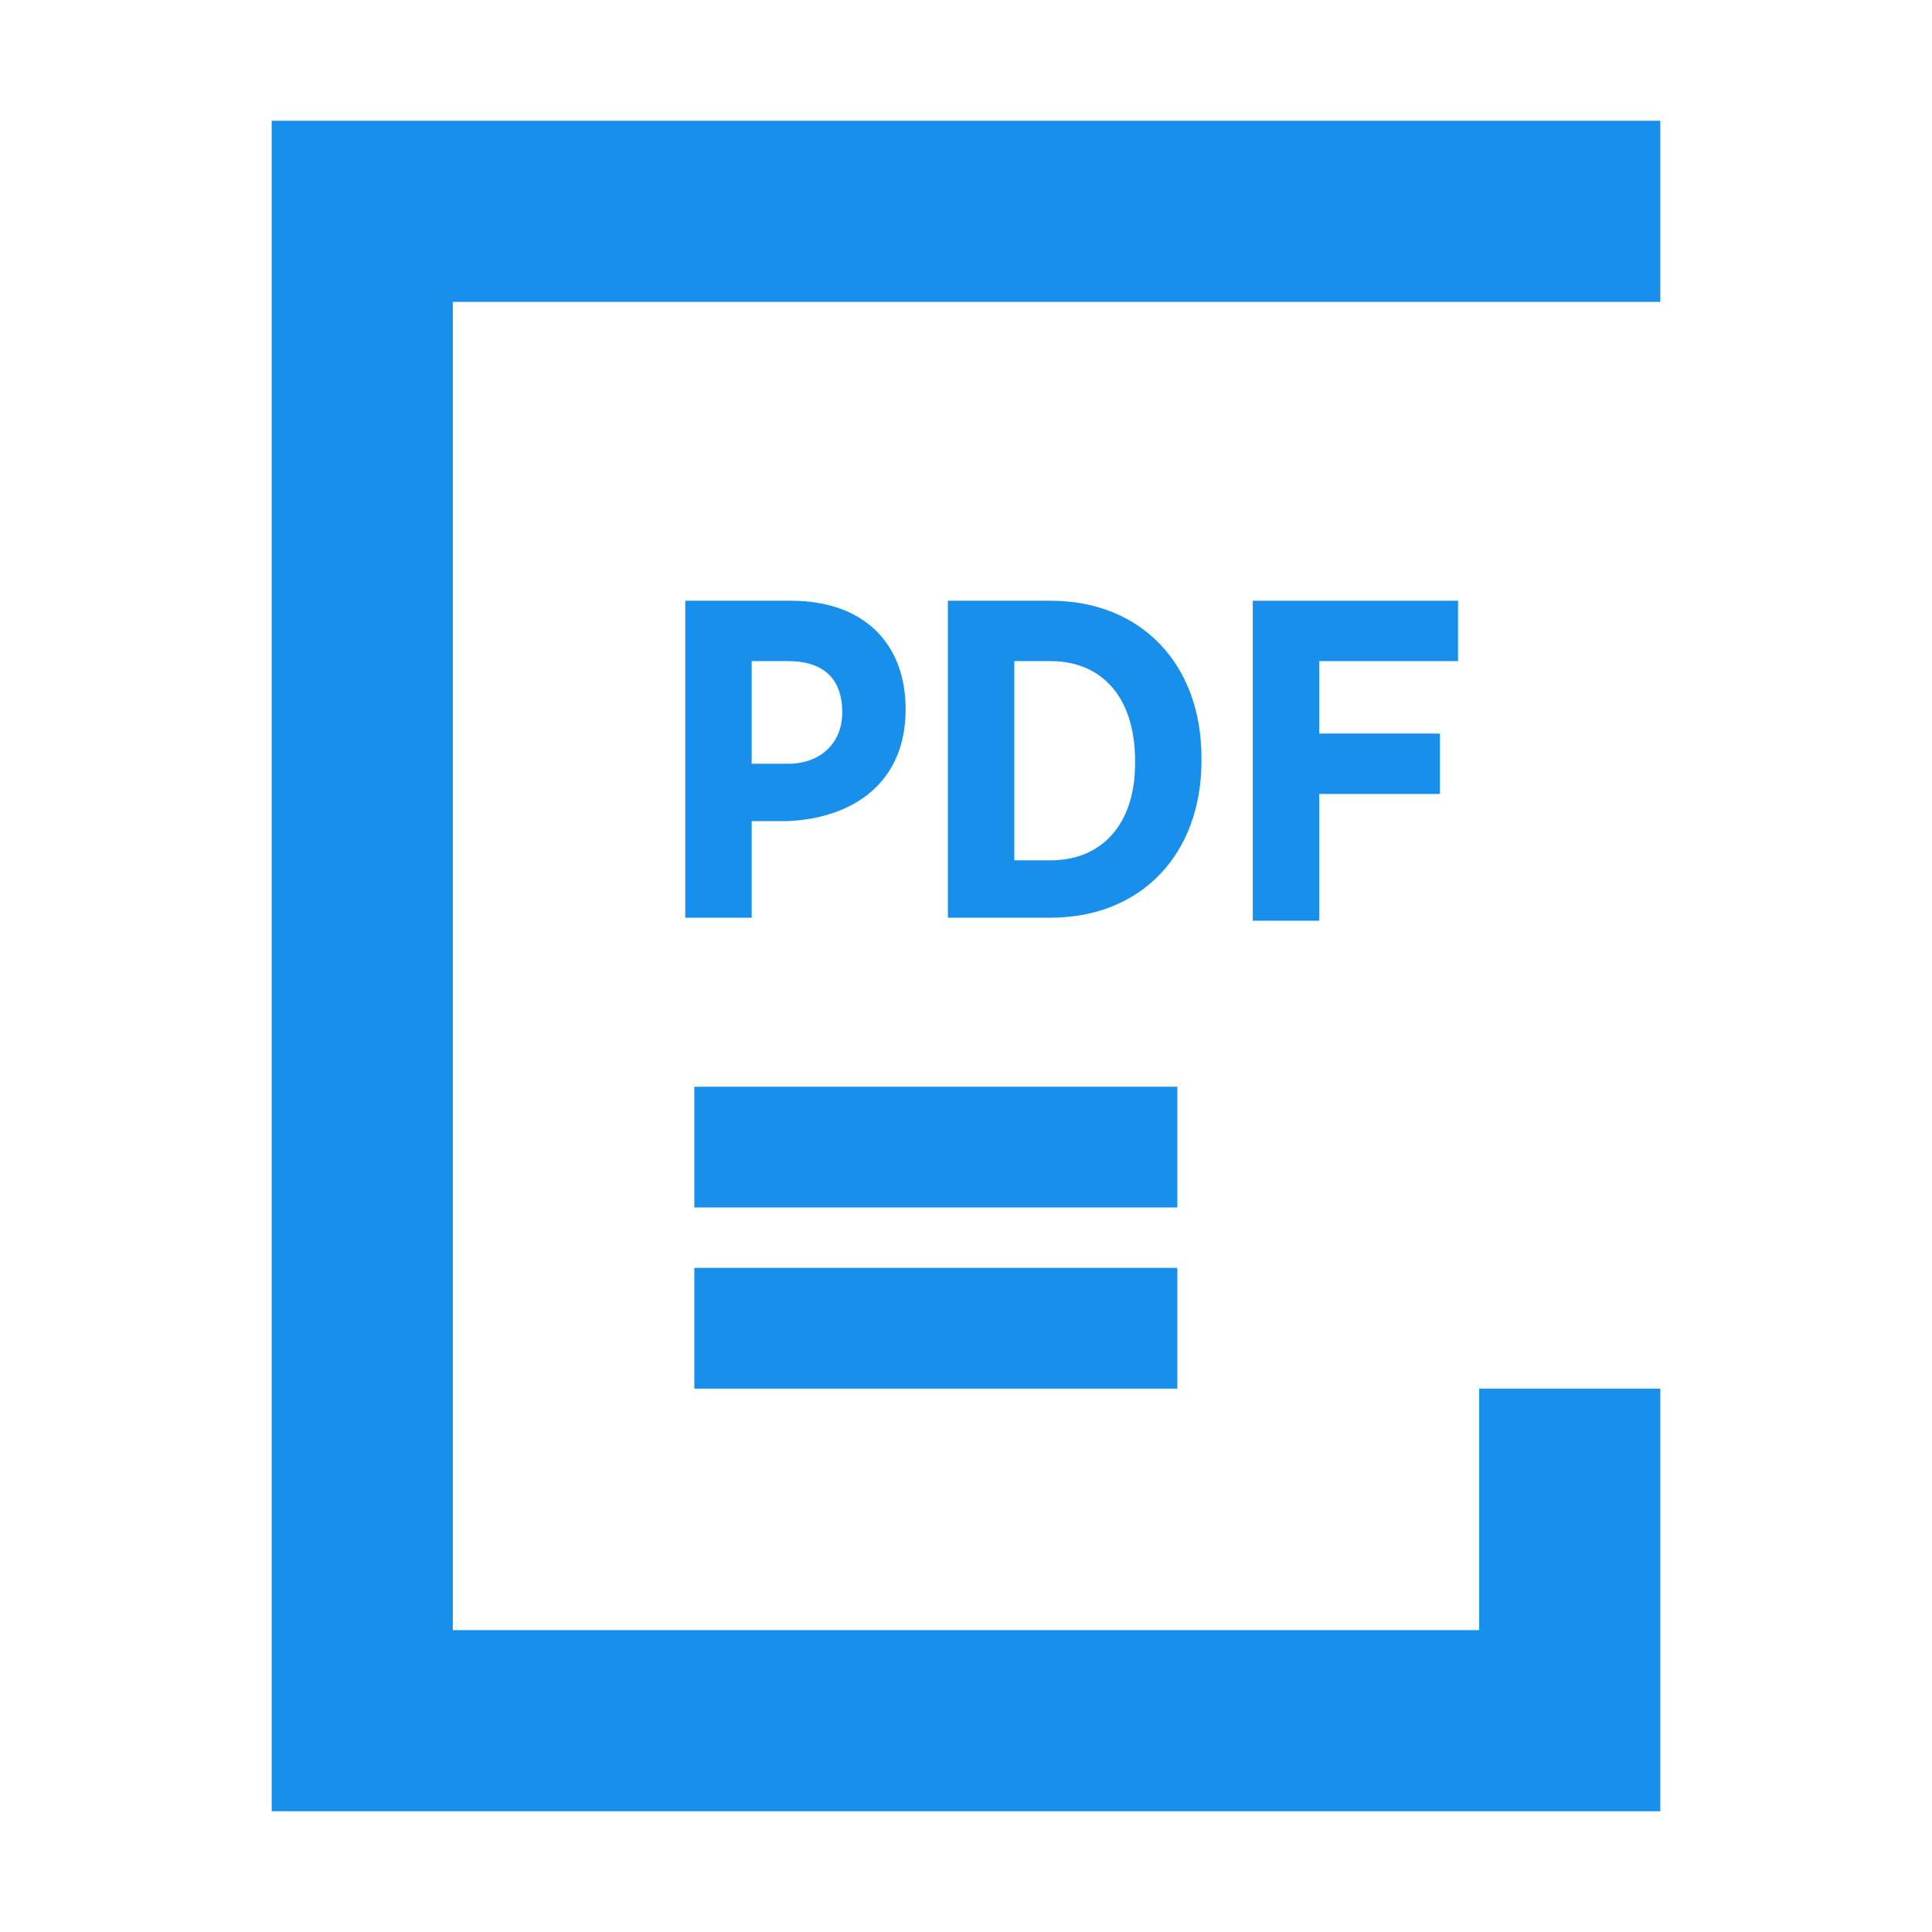 <?xml version="1.0" encoding="utf-8"?>
<!-- Generator: Adobe Illustrator 18.1.1, SVG Export Plug-In . SVG Version: 6.00 Build 0)  -->
<svg version="1.1" id="Layer_1" xmlns="http://www.w3.org/2000/svg" xmlns:xlink="http://www.w3.org/1999/xlink" x="0px" y="0px"
	 viewBox="0 0 64 64" enable-background="new 0 0 64 64" xml:space="preserve">
<g>
	<g>
		<path fill="#178FEB" d="M22.7,19.9h3.5c2.4,0,3.8,1.4,3.8,3.6v0c0,2.4-1.7,3.6-3.9,3.7h-1.2v3.2h-2.2V19.9z M26.1,25.3
			c1.1,0,1.8-0.7,1.8-1.7v0c0-1.1-0.6-1.7-1.8-1.7h-1.2v3.4H26.1z"/>
		<path fill="#178FEB" d="M31.4,19.9h3.4c3,0,5,2.1,5,5.2v0.1c0,3.1-2,5.2-5,5.2h-3.4V19.9z M33.6,21.9v6.6h1.2
			c1.7,0,2.8-1.2,2.8-3.2v-0.1c0-2.1-1.1-3.3-2.8-3.3H33.6z"/>
		<path fill="#178FEB" d="M41.5,19.9h6.8v2h-4.6v2.4h4v2h-4v4.2h-2.2V19.9z"/>
	</g>
	<g>
		<polygon fill="#178FEB" points="55,60 9,60 9,4 55,4 55,10 15,10 15,54 49,54 49,46 55,46 		"/>
	</g>
	<g>
		<rect x="23" y="36" fill="#178FEB" width="16" height="4"/>
	</g>
	<g>
		<rect x="23" y="42" fill="#178FEB" width="16" height="4"/>
	</g>
</g>
</svg>
